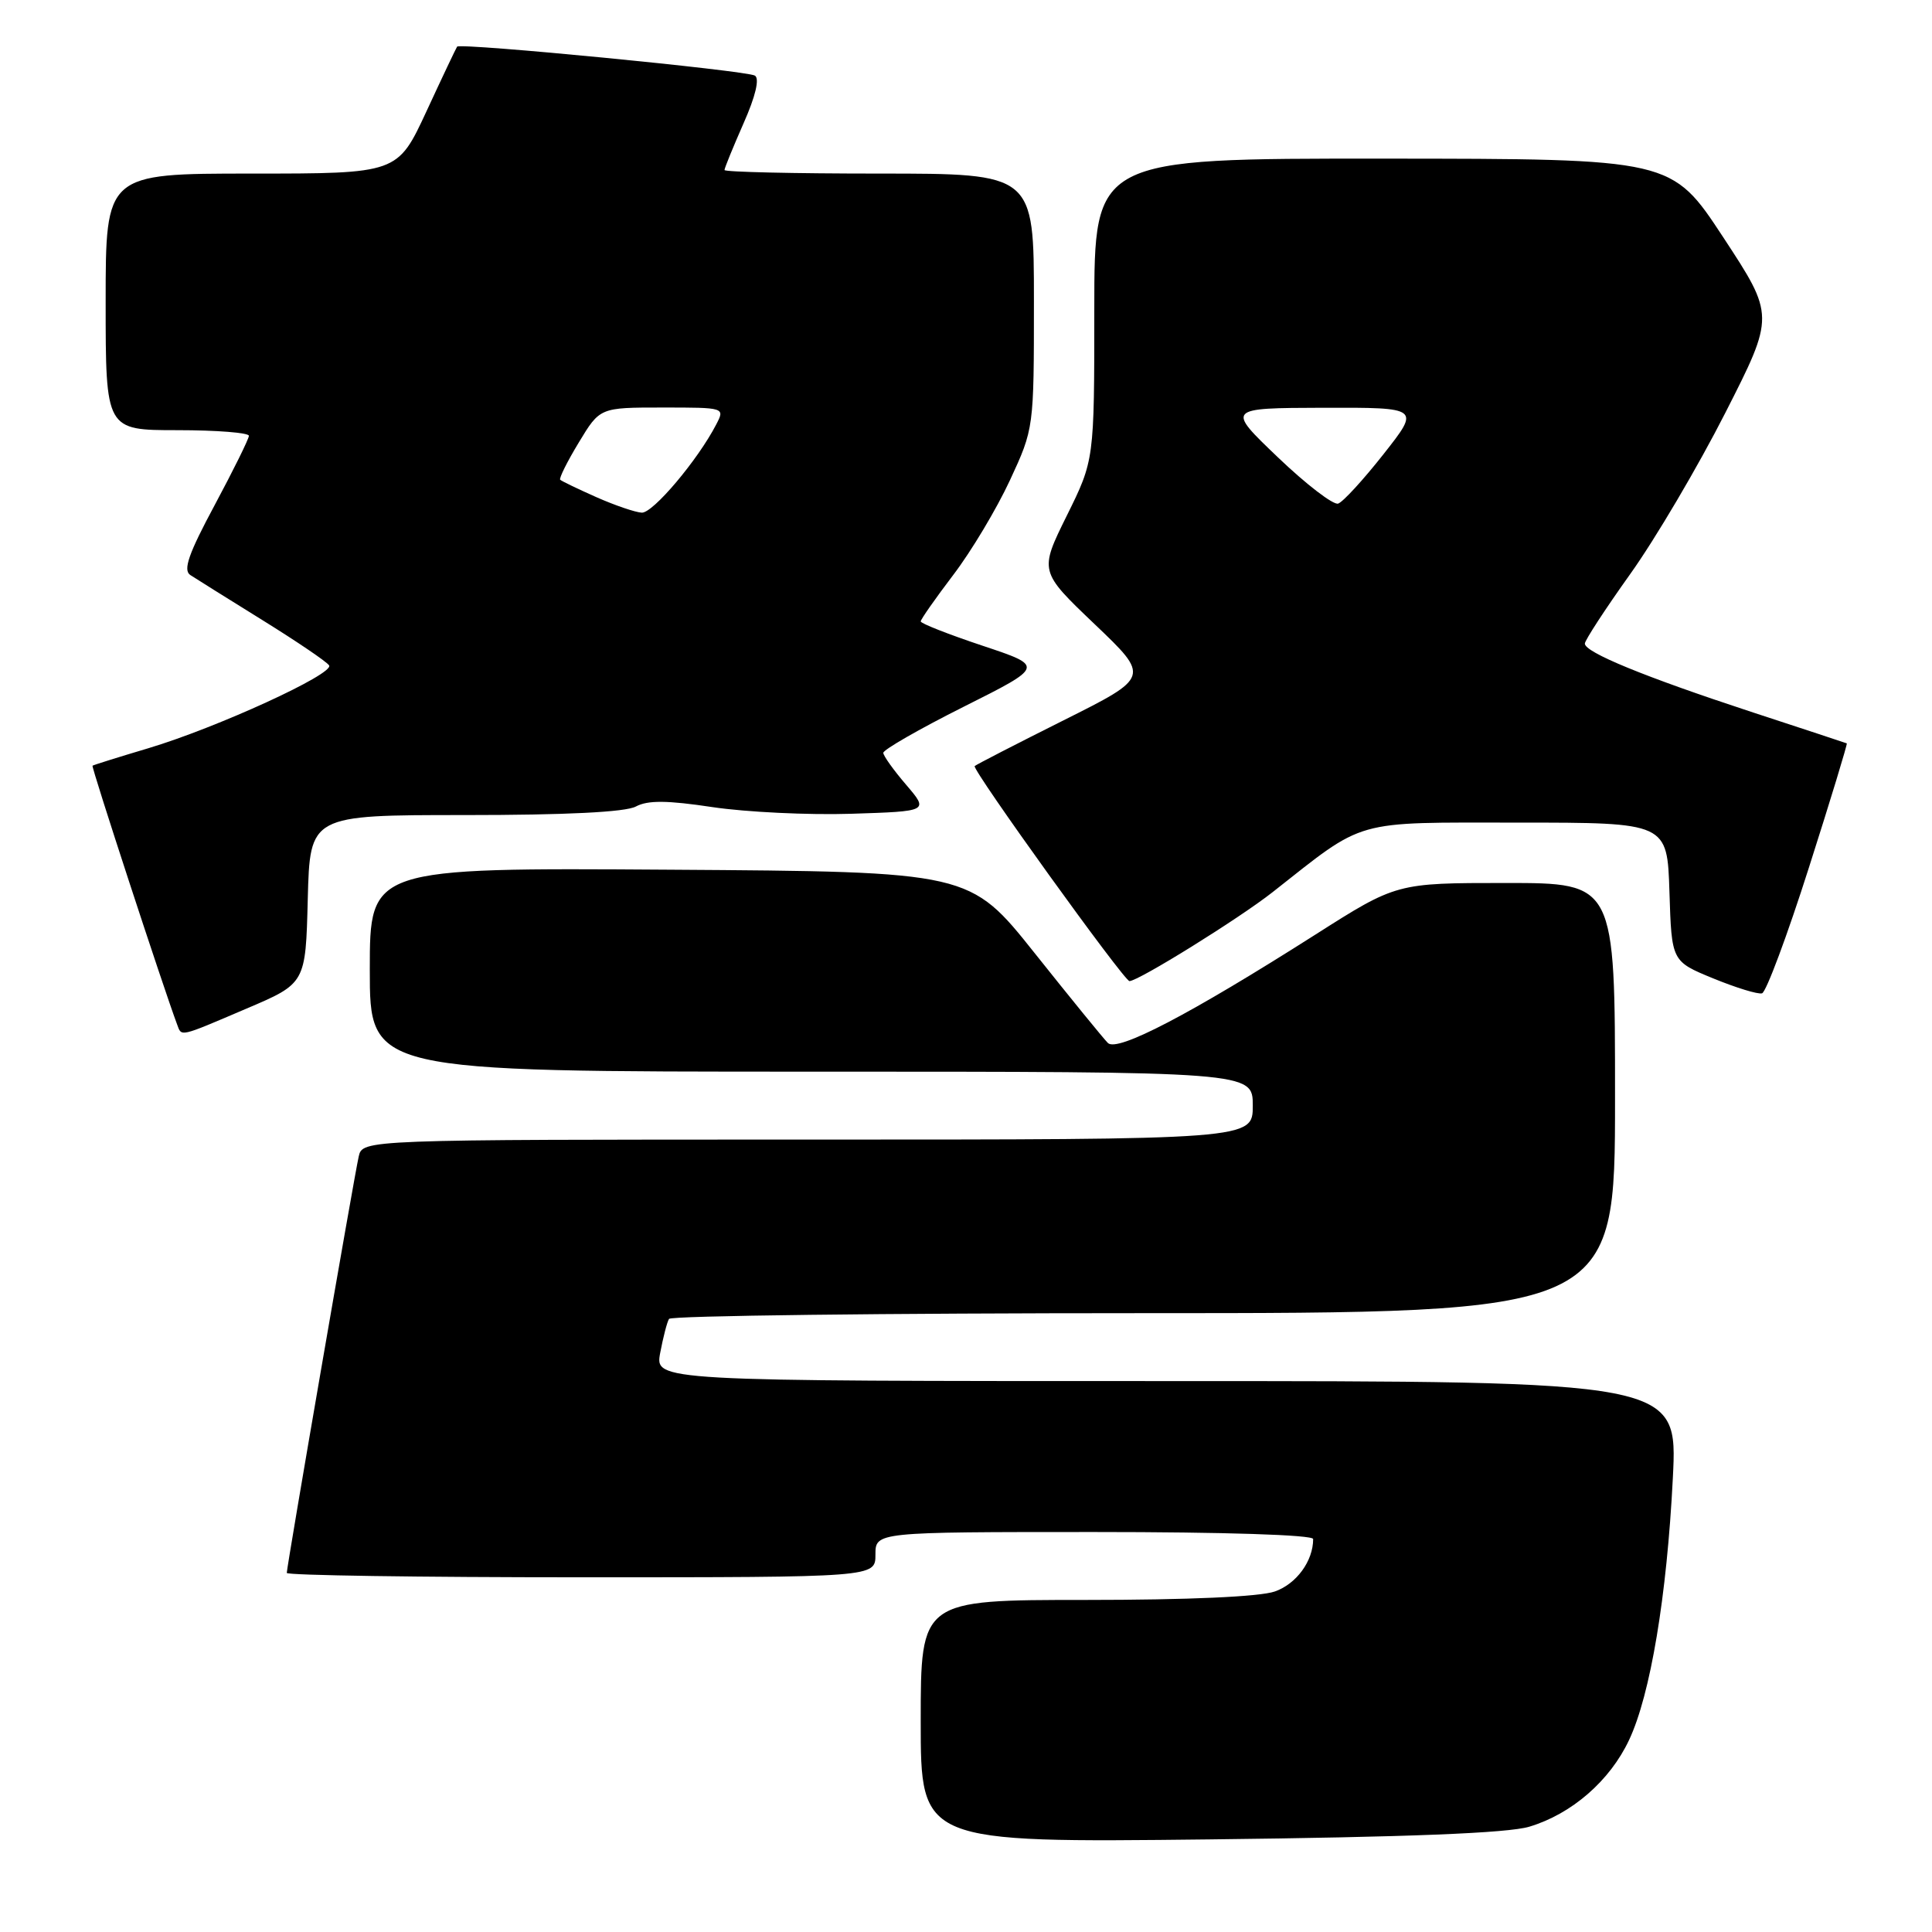 <?xml version="1.0" encoding="UTF-8" standalone="no"?>
<!DOCTYPE svg PUBLIC "-//W3C//DTD SVG 1.1//EN" "http://www.w3.org/Graphics/SVG/1.1/DTD/svg11.dtd" >
<svg xmlns="http://www.w3.org/2000/svg" xmlns:xlink="http://www.w3.org/1999/xlink" version="1.1" viewBox="0 0 256 256">
 <g >
 <path fill="currentColor"
d=" M 202.63 242.05 C 208.25 240.37 213.32 235.97 215.86 230.56 C 218.69 224.56 220.87 211.51 221.66 195.85 C 222.31 183.00 222.31 183.00 154.54 183.00 C 86.78 183.00 86.78 183.00 87.48 179.26 C 87.87 177.20 88.39 175.17 88.65 174.76 C 88.91 174.34 117.22 174.00 151.56 174.00 C 214.00 174.00 214.00 174.00 214.00 145.50 C 214.00 117.00 214.00 117.00 199.53 117.00 C 185.05 117.00 185.05 117.00 174.28 123.85 C 157.63 134.44 148.04 139.44 146.80 138.20 C 146.21 137.61 141.85 132.26 137.12 126.32 C 128.50 115.50 128.50 115.50 88.75 115.24 C 49.00 114.98 49.00 114.98 49.00 128.49 C 49.00 142.00 49.00 142.00 107.50 142.00 C 166.00 142.00 166.00 142.00 166.00 146.50 C 166.00 151.00 166.00 151.00 107.02 151.00 C 48.04 151.00 48.04 151.00 47.53 153.25 C 46.92 155.92 38.00 207.57 38.00 208.42 C 38.00 208.74 55.55 209.00 77.00 209.00 C 116.00 209.00 116.00 209.00 116.00 206.00 C 116.00 203.00 116.00 203.00 145.00 203.00 C 162.32 203.00 174.00 203.38 174.00 203.93 C 174.00 206.85 171.78 209.88 168.92 210.88 C 166.92 211.58 157.43 212.00 143.85 212.00 C 122.00 212.00 122.00 212.00 122.00 228.08 C 122.00 244.16 122.00 244.16 160.25 243.73 C 186.56 243.43 199.79 242.90 202.63 242.05 Z  M 32.65 133.65 C 40.50 130.31 40.50 130.31 40.78 119.15 C 41.07 108.00 41.07 108.00 61.60 108.00 C 74.98 108.00 82.87 107.61 84.25 106.87 C 85.83 106.02 88.39 106.04 94.43 106.95 C 98.87 107.61 107.13 108.01 112.78 107.83 C 123.07 107.50 123.07 107.50 120.08 104.00 C 118.43 102.08 117.06 100.17 117.04 99.76 C 117.02 99.35 121.81 96.60 127.69 93.65 C 138.38 88.29 138.38 88.29 130.19 85.56 C 125.69 84.06 122.00 82.61 122.00 82.34 C 122.00 82.07 123.95 79.29 126.32 76.17 C 128.70 73.05 132.07 67.41 133.82 63.64 C 137.00 56.78 137.00 56.76 137.00 39.89 C 137.00 23.00 137.00 23.00 116.50 23.00 C 105.22 23.00 96.00 22.79 96.00 22.53 C 96.00 22.27 97.14 19.49 98.52 16.35 C 100.11 12.77 100.67 10.41 100.03 10.02 C 98.93 9.34 60.97 5.65 60.57 6.18 C 60.44 6.36 58.61 10.21 56.51 14.75 C 52.68 23.00 52.68 23.00 33.34 23.00 C 14.00 23.00 14.00 23.00 14.00 40.00 C 14.00 57.00 14.00 57.00 23.50 57.00 C 28.73 57.00 32.99 57.34 32.98 57.75 C 32.97 58.16 30.93 62.29 28.45 66.92 C 24.99 73.36 24.23 75.54 25.21 76.19 C 25.92 76.66 30.23 79.35 34.79 82.18 C 39.35 85.01 43.32 87.70 43.61 88.17 C 44.30 89.30 28.73 96.43 19.64 99.15 C 15.71 100.32 12.39 101.36 12.26 101.46 C 12.07 101.61 21.62 130.80 23.47 135.75 C 24.08 137.39 23.66 137.49 32.65 133.65 Z  M 239.69 114.96 C 242.57 105.95 244.82 98.54 244.71 98.50 C 244.59 98.45 238.88 96.56 232.00 94.31 C 217.85 89.66 210.00 86.44 210.00 85.28 C 210.00 84.85 212.71 80.69 216.03 76.04 C 219.35 71.39 225.01 61.79 228.61 54.71 C 235.16 41.83 235.16 41.83 228.33 31.43 C 221.50 21.04 221.50 21.04 183.25 21.02 C 145.00 21.00 145.00 21.00 145.00 40.98 C 145.00 60.97 145.00 60.97 141.35 68.34 C 137.71 75.71 137.71 75.71 145.05 82.71 C 152.39 89.71 152.39 89.71 140.94 95.44 C 134.65 98.59 129.34 101.32 129.15 101.51 C 128.74 101.93 148.94 130.00 149.66 130.00 C 150.84 130.00 164.17 121.72 168.62 118.22 C 181.06 108.43 179.05 109.00 201.19 109.00 C 220.92 109.00 220.92 109.00 221.21 118.19 C 221.50 127.38 221.50 127.38 227.00 129.64 C 230.03 130.88 232.94 131.78 233.48 131.62 C 234.02 131.47 236.82 123.97 239.69 114.96 Z  M 79.03 65.88 C 76.57 64.79 74.42 63.75 74.23 63.57 C 74.05 63.39 75.16 61.16 76.70 58.62 C 79.49 54.00 79.49 54.00 87.78 54.00 C 96.06 54.00 96.07 54.00 94.90 56.25 C 92.46 60.96 86.52 68.00 85.04 67.93 C 84.20 67.89 81.49 66.97 79.03 65.88 Z  M 169.32 60.59 C 162.50 54.07 162.50 54.07 175.34 54.03 C 188.19 54.00 188.19 54.00 183.33 60.17 C 180.66 63.56 177.95 66.52 177.31 66.73 C 176.67 66.94 173.07 64.18 169.32 60.59 Z "/>
</g>
</svg>